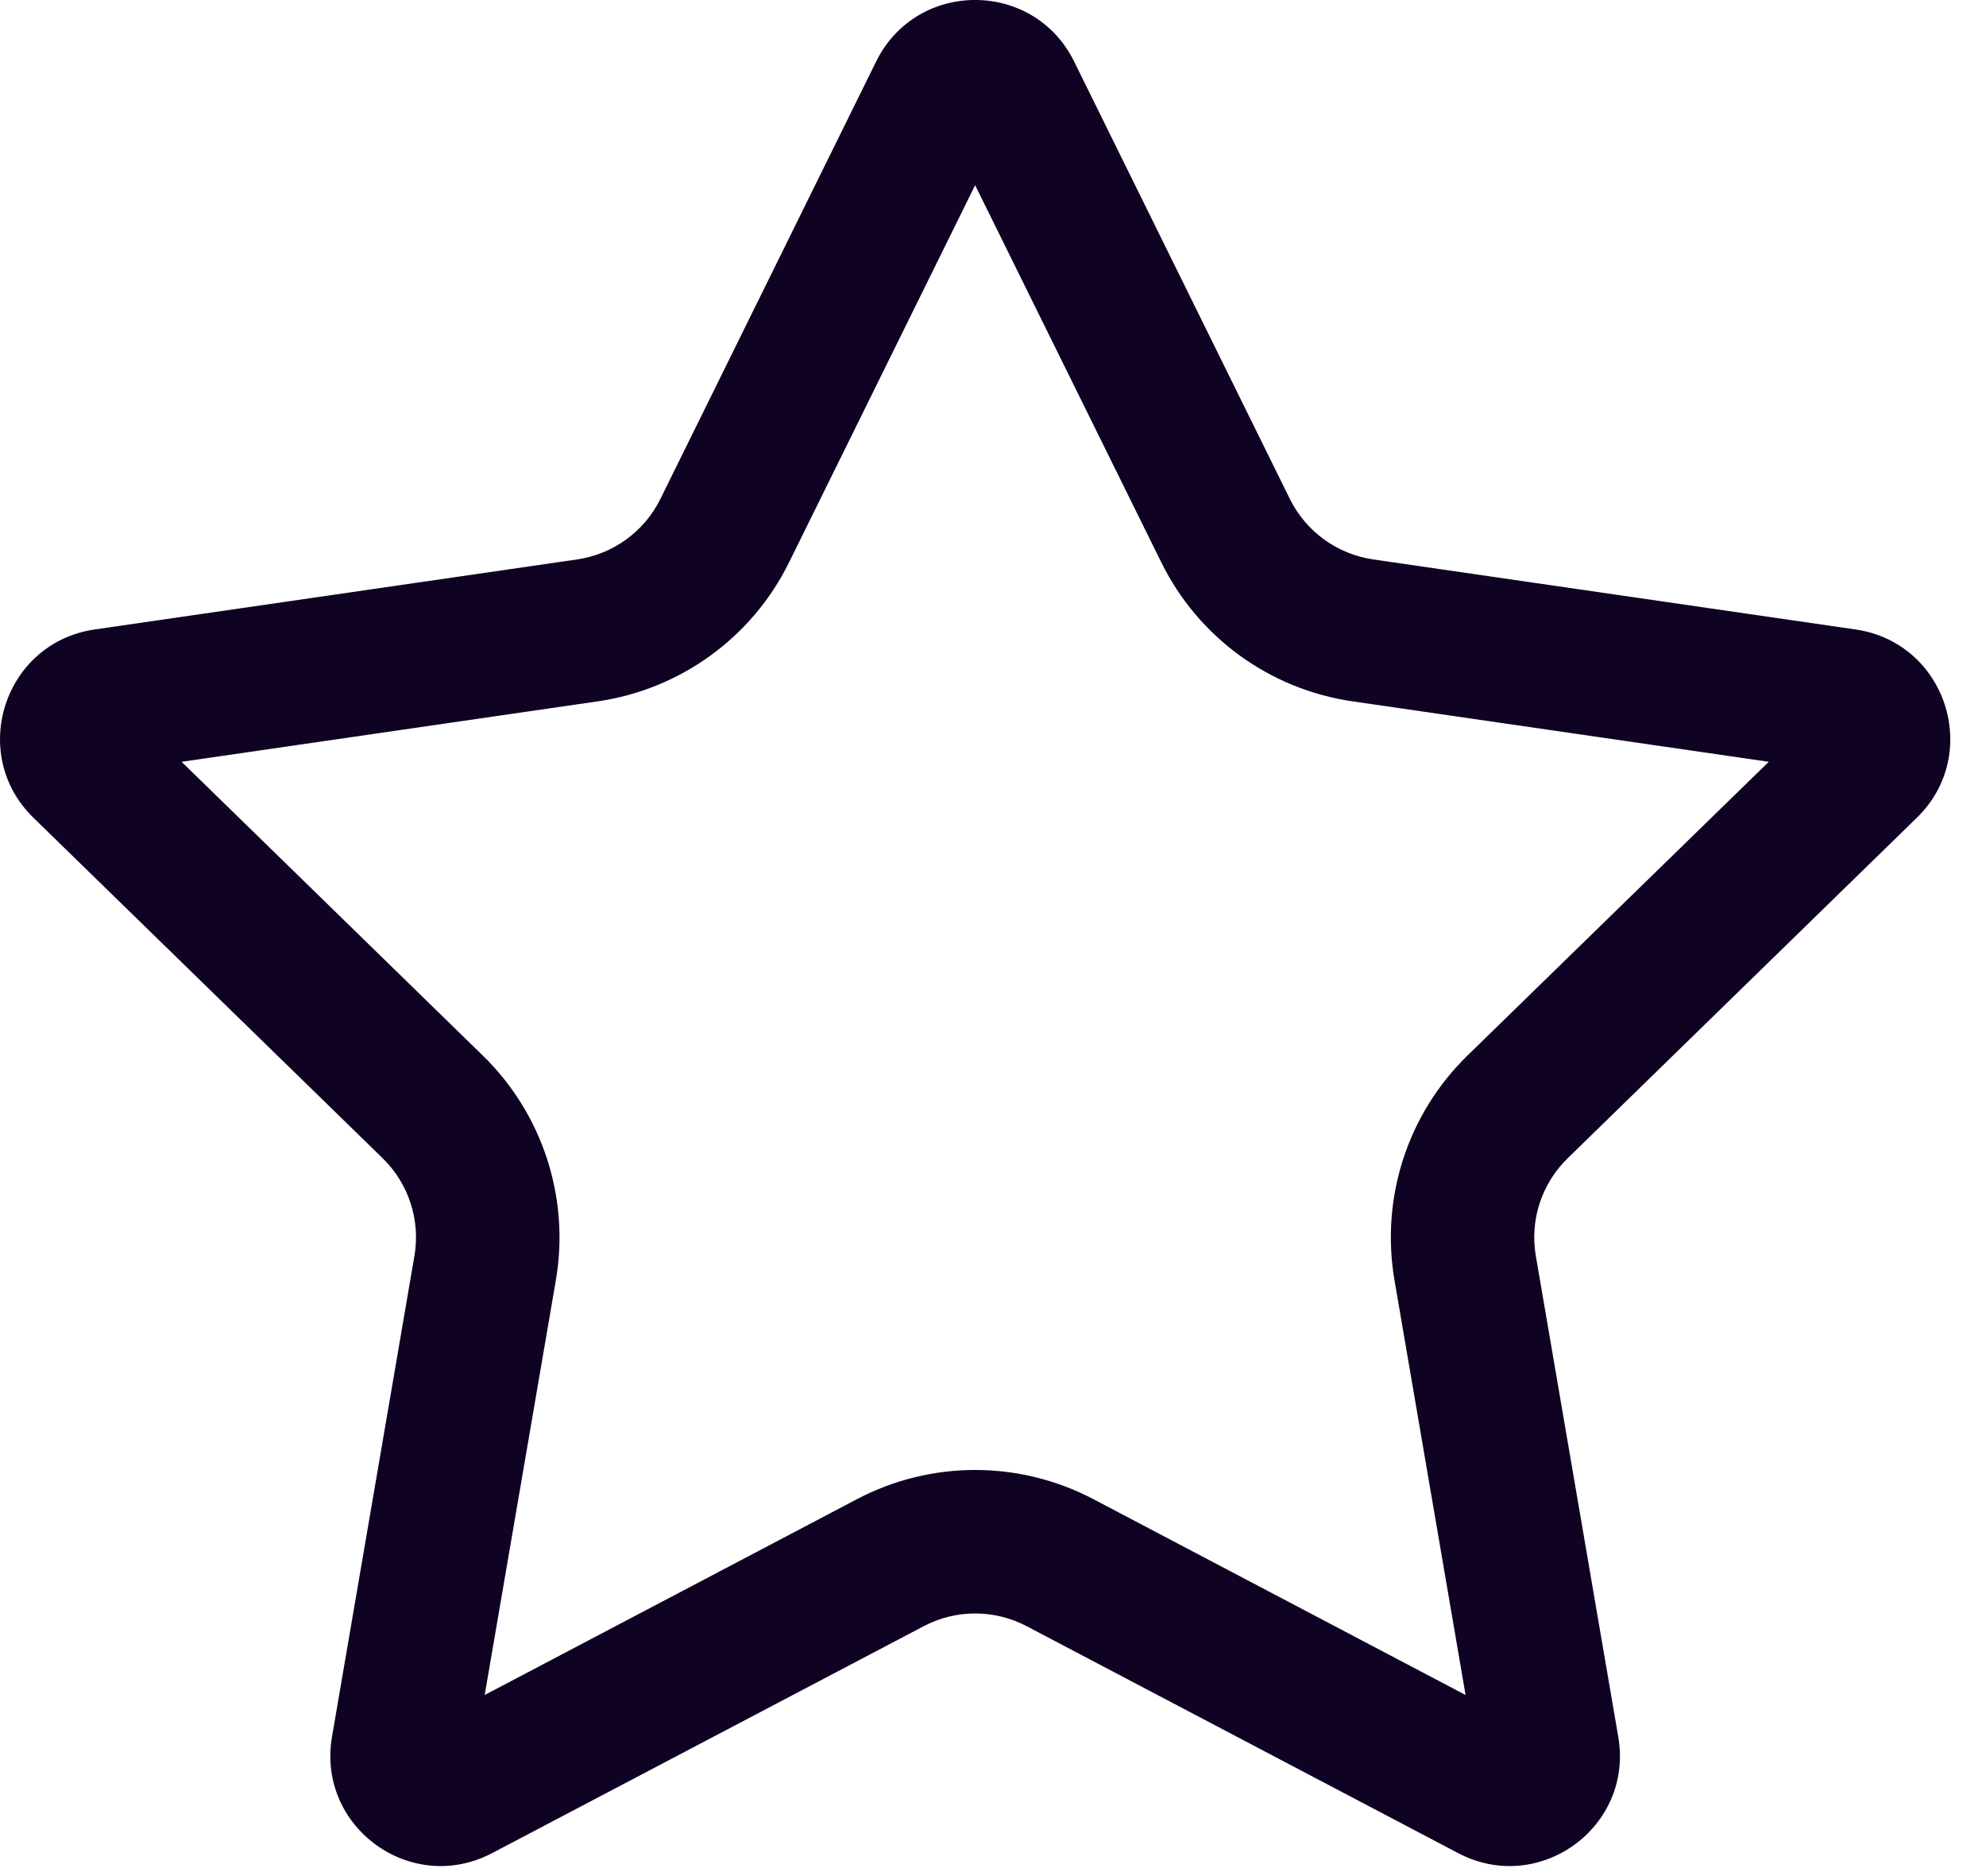 <svg width="18" height="17" viewBox="0 0 18 17" fill="none" xmlns="http://www.w3.org/2000/svg">
<path fill-rule="evenodd" clip-rule="evenodd" d="M8.838 1.678L7.151 5.097C6.816 5.776 6.168 6.246 5.419 6.355L1.646 6.903L4.376 9.565C4.918 10.093 5.166 10.855 5.038 11.601L4.393 15.359L7.768 13.584C8.438 13.232 9.238 13.232 9.909 13.584L13.283 15.359L12.639 11.601C12.511 10.855 12.758 10.093 13.3 9.565L16.031 6.903L12.257 6.355C11.508 6.246 10.861 5.776 10.526 5.097L8.838 1.678ZM9.735 0.557C9.368 -0.186 8.308 -0.186 7.941 0.557L5.985 4.522C5.839 4.817 5.558 5.021 5.232 5.069L0.857 5.704C0.037 5.824 -0.29 6.832 0.303 7.41L3.469 10.496C3.704 10.726 3.812 11.057 3.756 11.381L3.009 15.738C2.869 16.555 3.726 17.178 4.46 16.792L8.373 14.735C8.664 14.582 9.012 14.582 9.304 14.735L13.216 16.792C13.95 17.178 14.808 16.555 14.667 15.738L13.92 11.381C13.864 11.057 13.972 10.726 14.208 10.496L17.373 7.41C17.967 6.832 17.639 5.824 16.819 5.704L12.444 5.069C12.119 5.021 11.837 4.817 11.691 4.522L9.735 0.557Z" fill="#0F0223"/>
</svg>

